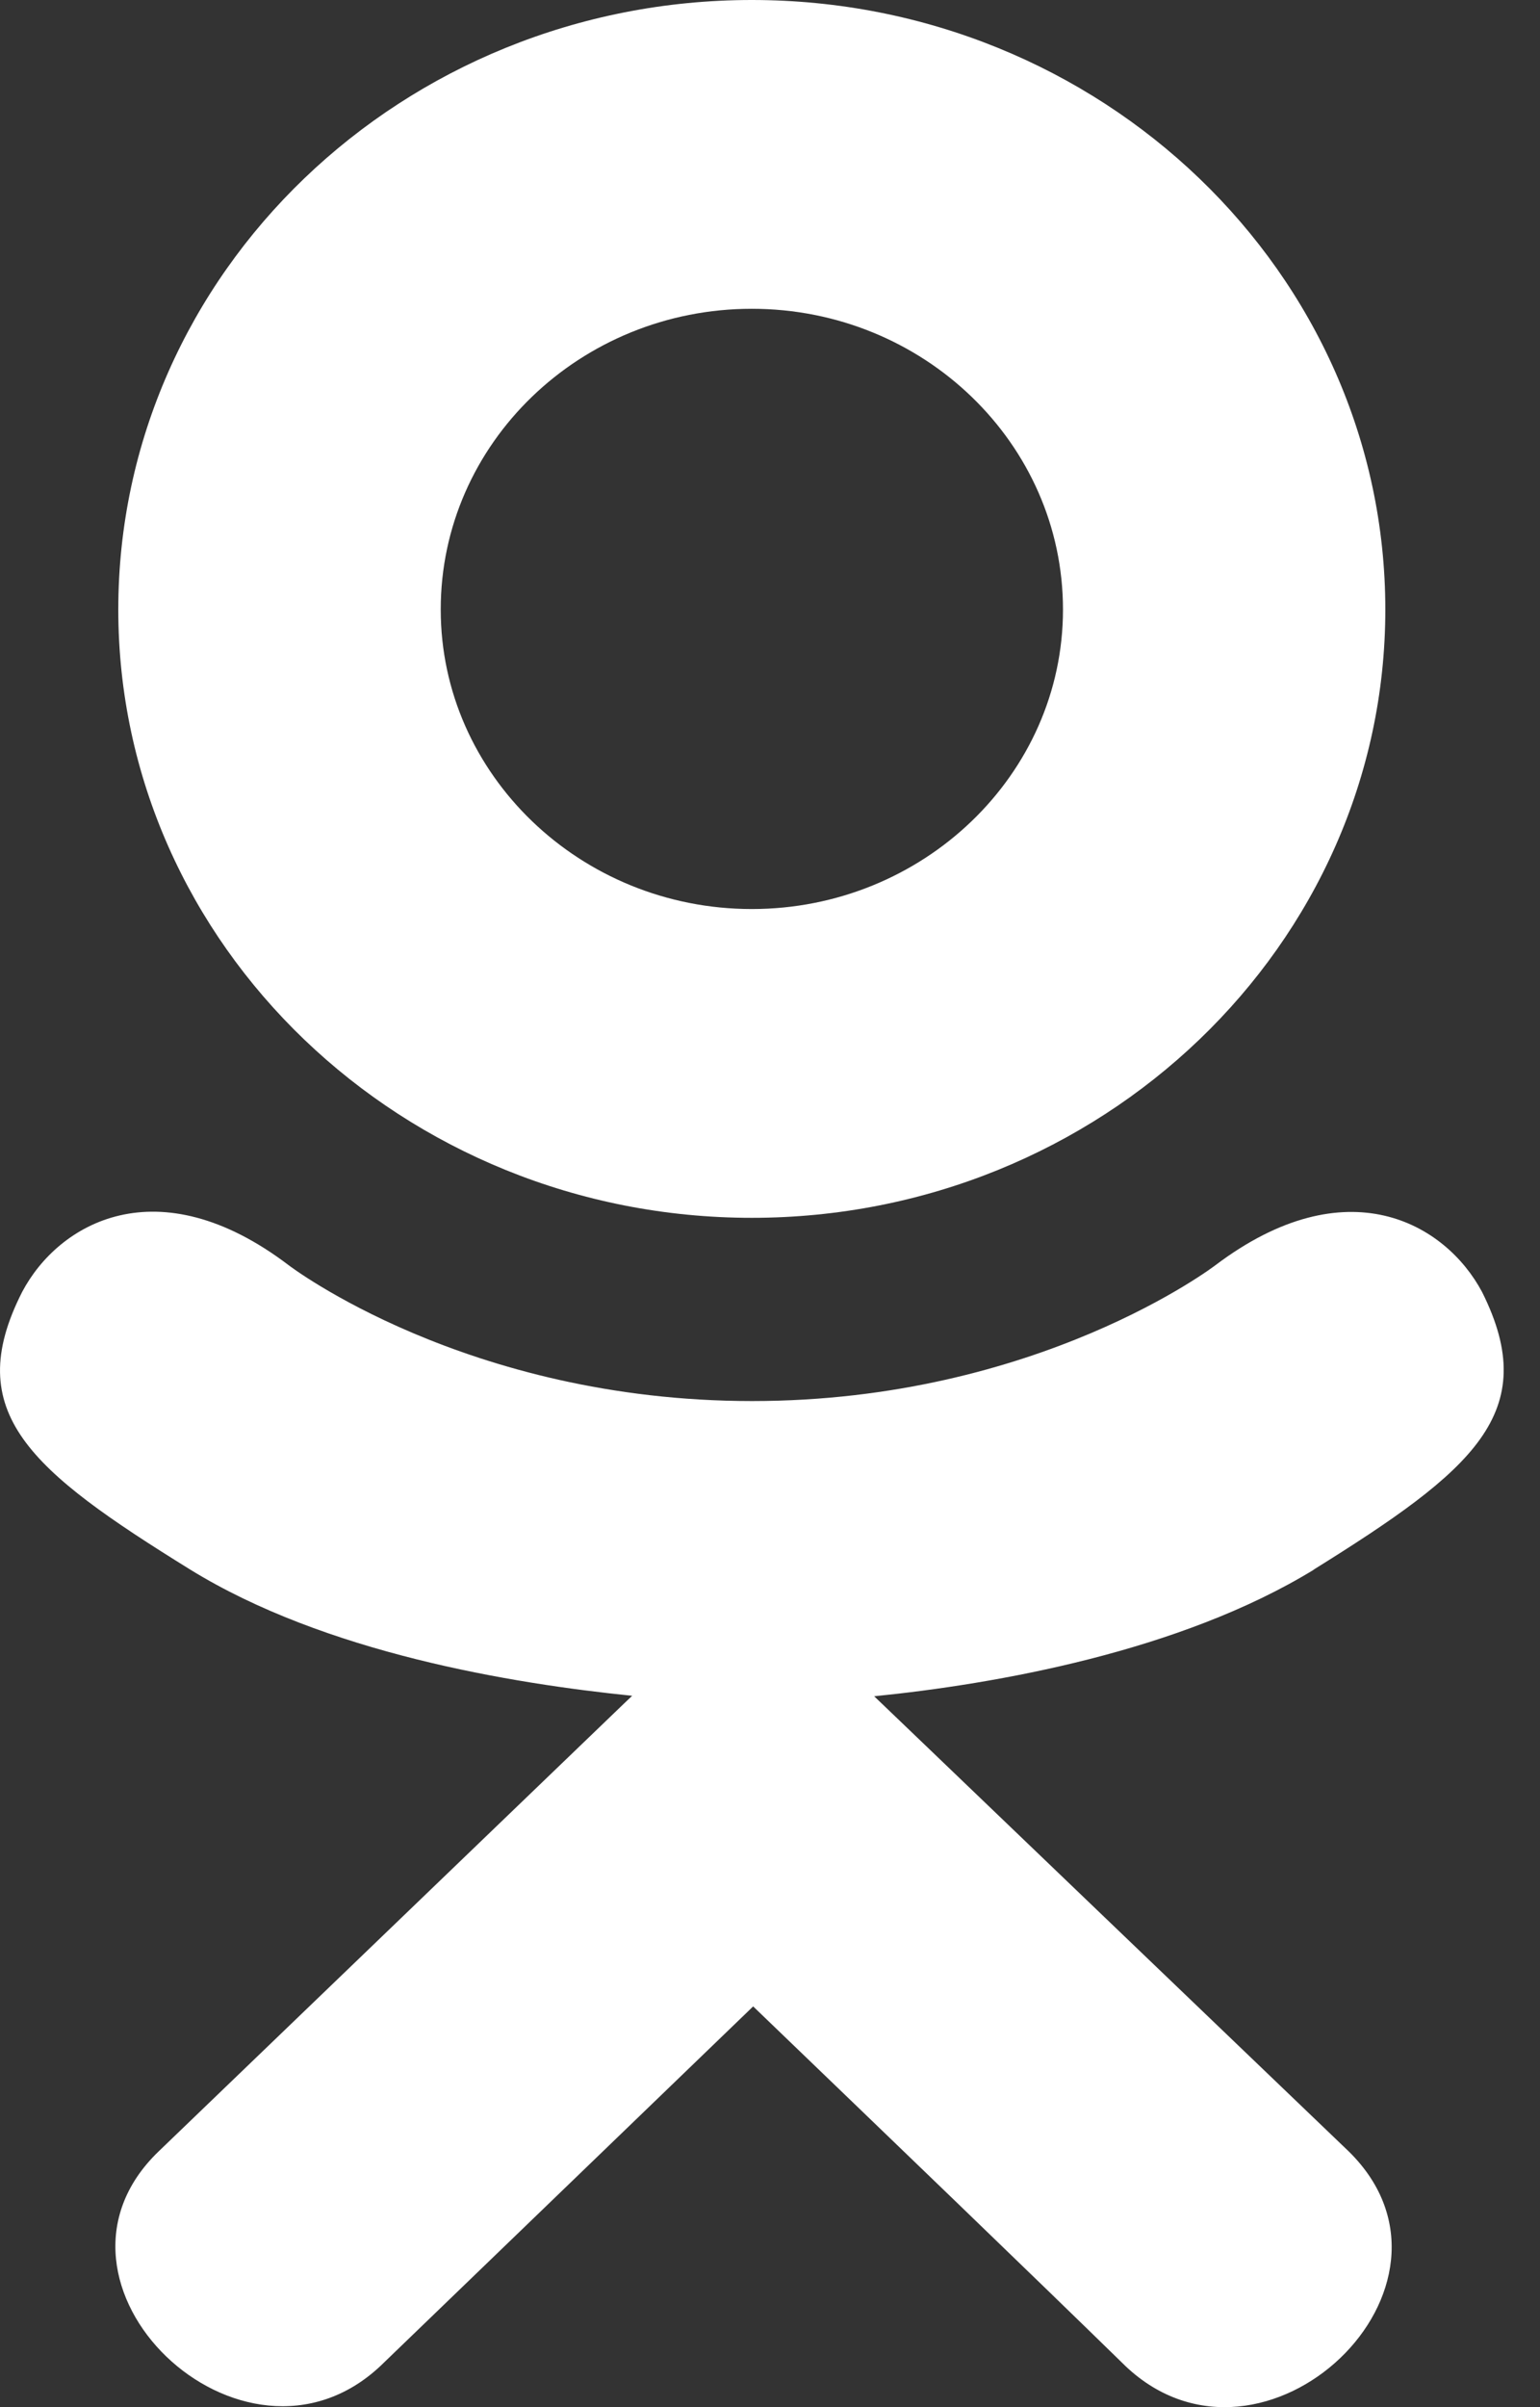 <svg width="16" height="25" viewBox="0 0 16 25" fill="none" xmlns="http://www.w3.org/2000/svg">
<rect x="0" y="0" width="16" height="25" fill="#333333" stroke="none"/>
<g clip-path="url(#clip0)">
<path d="M0.23 13.418C-0.408 14.673 0.317 15.273 1.971 16.298C3.377 17.167 5.32 17.485 6.568 17.612C6.056 18.103 8.4 15.849 1.65 22.342C0.219 23.714 2.523 25.915 3.953 24.572L7.825 20.838C9.307 22.264 10.728 23.63 11.697 24.577C13.128 25.925 15.431 23.743 14.016 22.347C13.909 22.246 8.769 17.315 9.082 17.617C10.346 17.49 12.259 17.153 13.649 16.303L13.648 16.302C15.302 15.272 16.027 14.673 15.398 13.418C15.018 12.705 13.993 12.11 12.628 13.14C12.628 13.14 10.785 14.551 7.814 14.551C4.841 14.551 2.999 13.14 2.999 13.14C1.635 12.104 0.606 12.705 0.23 13.418Z" fill="white"/>
<path d="M7.811 12.648C11.434 12.648 14.393 9.817 14.393 6.331C14.393 2.831 11.434 0 7.811 0C4.187 0 1.229 2.831 1.229 6.331C1.229 9.817 4.187 12.648 7.811 12.648ZM7.811 3.207C9.591 3.207 11.044 4.604 11.044 6.331C11.044 8.044 9.591 9.441 7.811 9.441C6.031 9.441 4.579 8.044 4.579 6.331C4.578 4.603 6.03 3.207 7.811 3.207Z" fill="white"/>
</g>
<defs>
<clipPath id="clip0">
<rect width="15.625" height="25" fill="white"/>
</clipPath>
</defs>
</svg>
